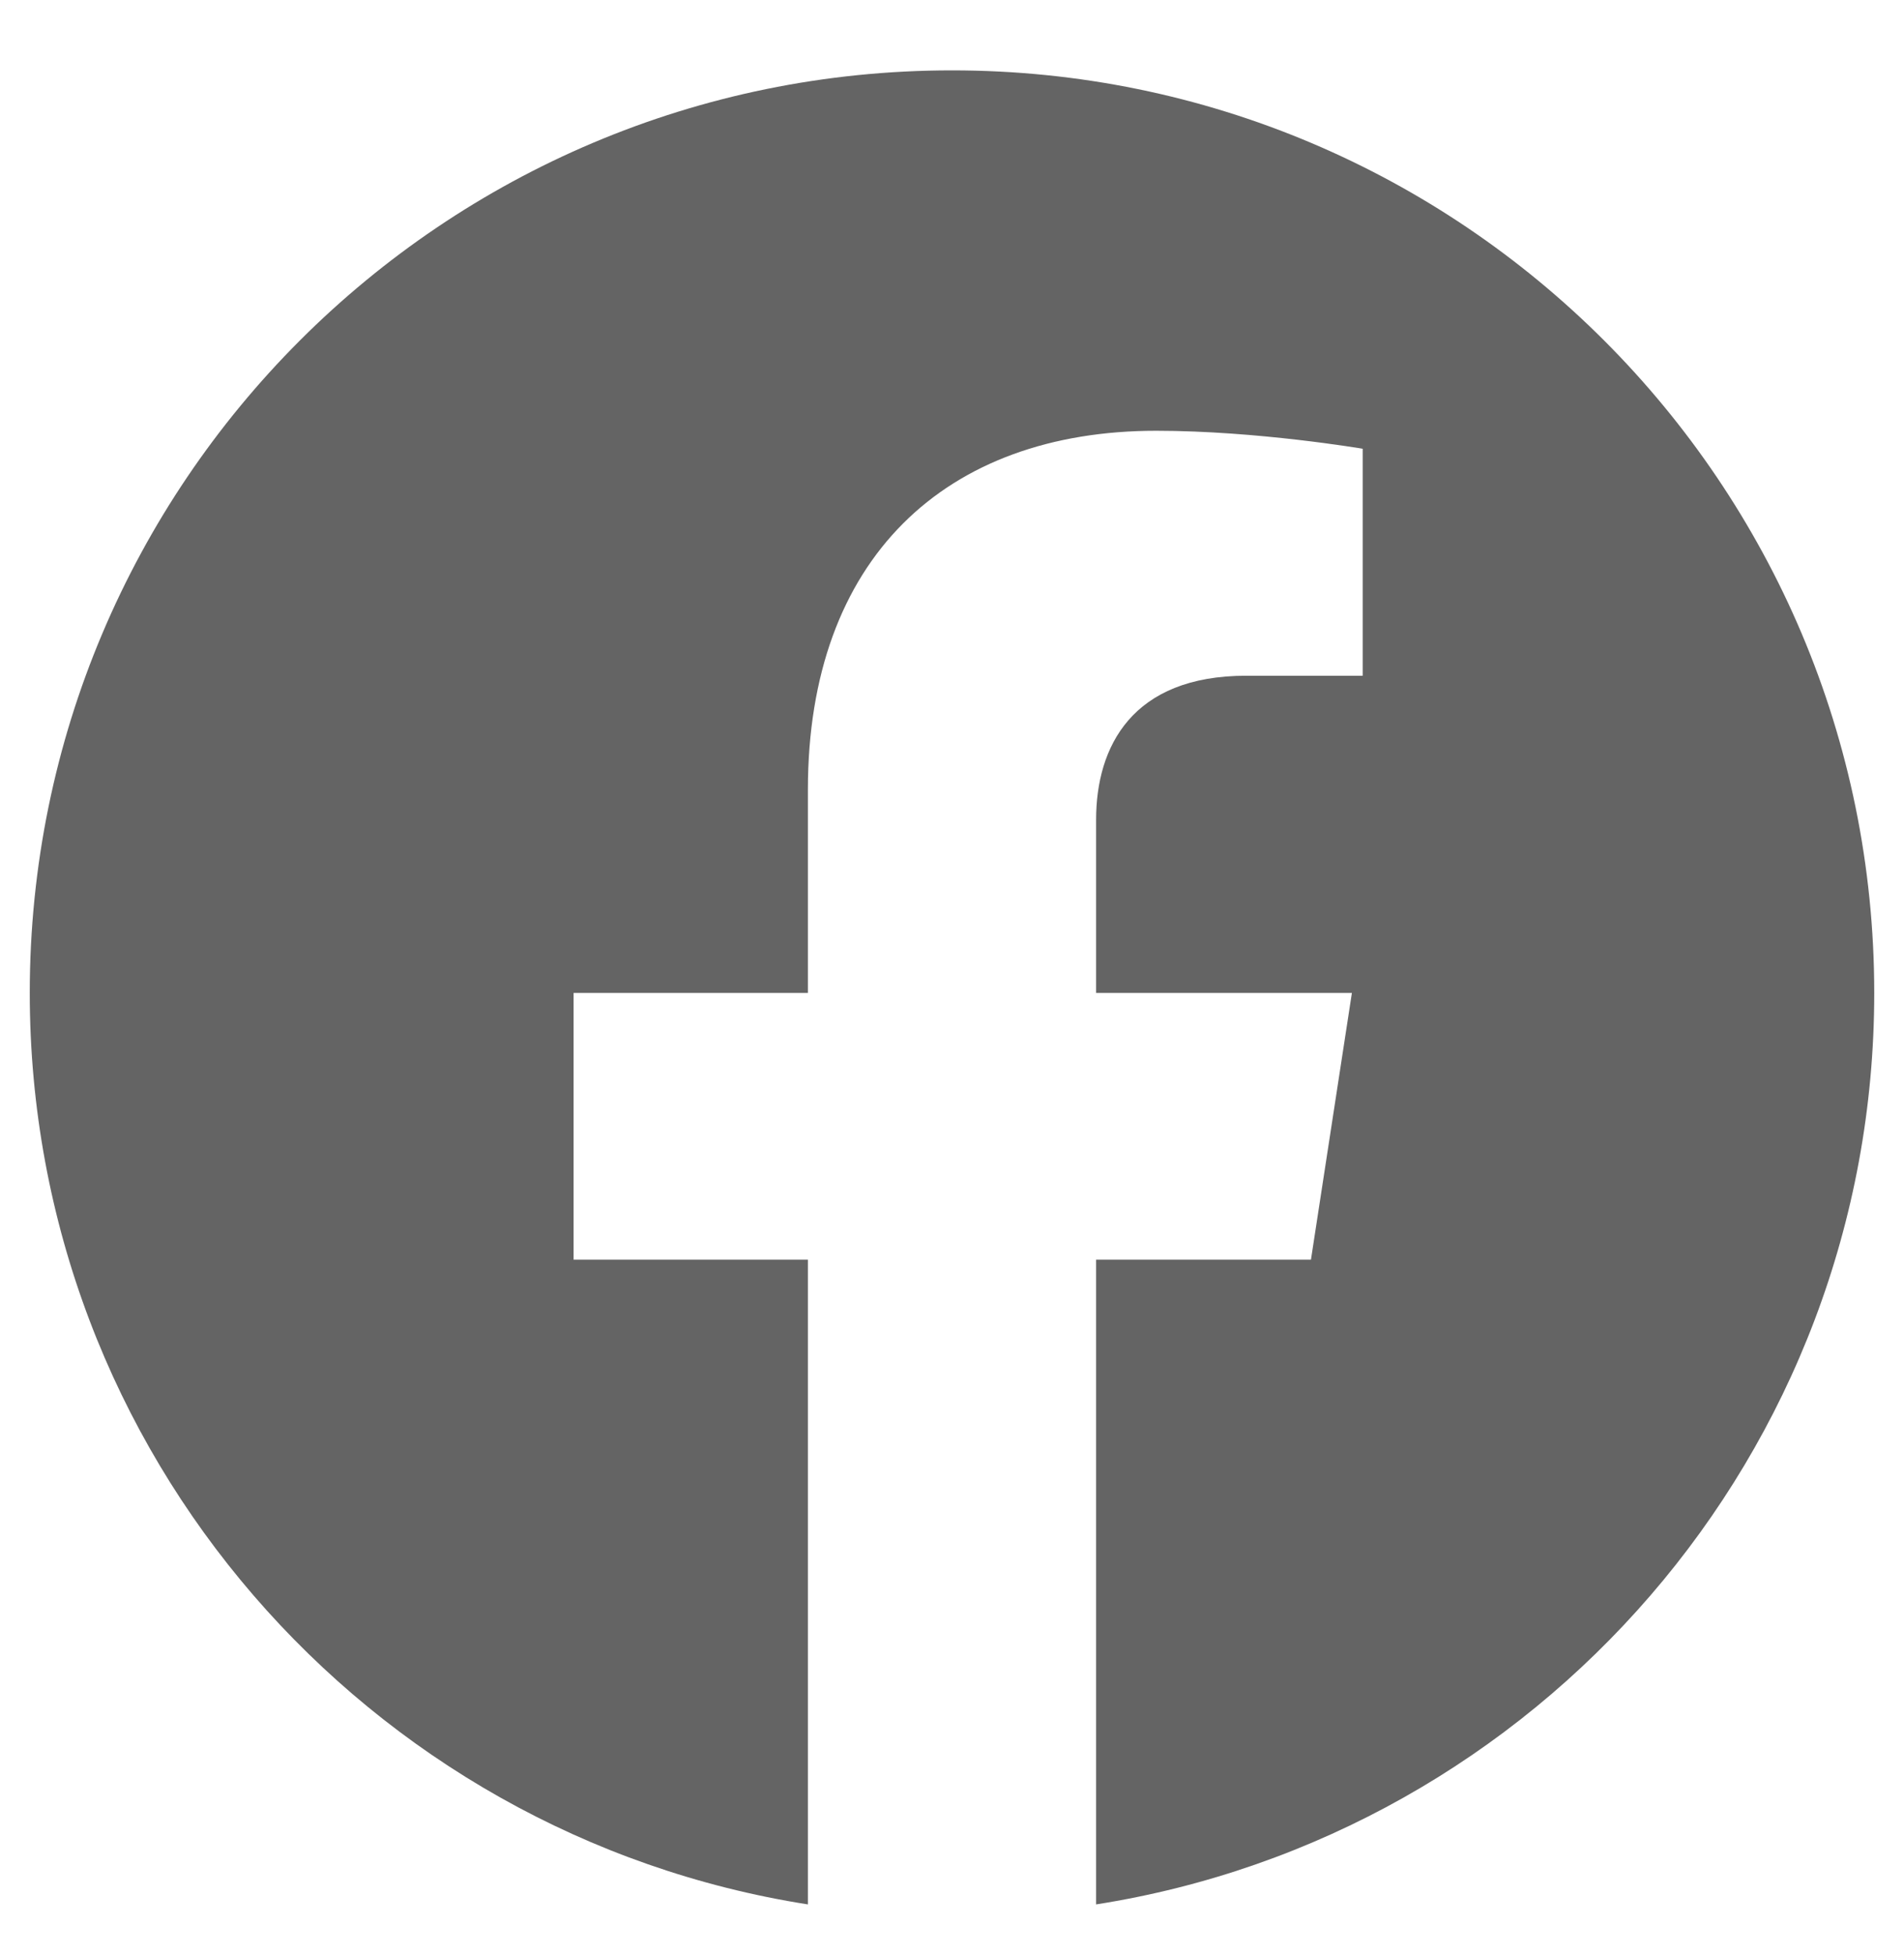 <svg width="38" height="39" viewBox="0 0 38 39" fill="none" xmlns="http://www.w3.org/2000/svg">
<path d="M37.406 19.81C37.406 9.642 29.168 1.404 19 1.404C8.832 1.404 0.594 9.642 0.594 19.81C0.594 28.997 7.325 36.612 16.124 37.994V25.131H11.448V19.81H16.124V15.755C16.124 11.142 18.87 8.594 23.076 8.594C25.09 8.594 27.197 8.953 27.197 8.953V13.481H24.875C22.589 13.481 21.876 14.9 21.876 16.355V19.81H26.981L26.164 25.131H21.876V37.994C30.675 36.612 37.406 28.997 37.406 19.81Z" fill="#646464"/>
</svg>
